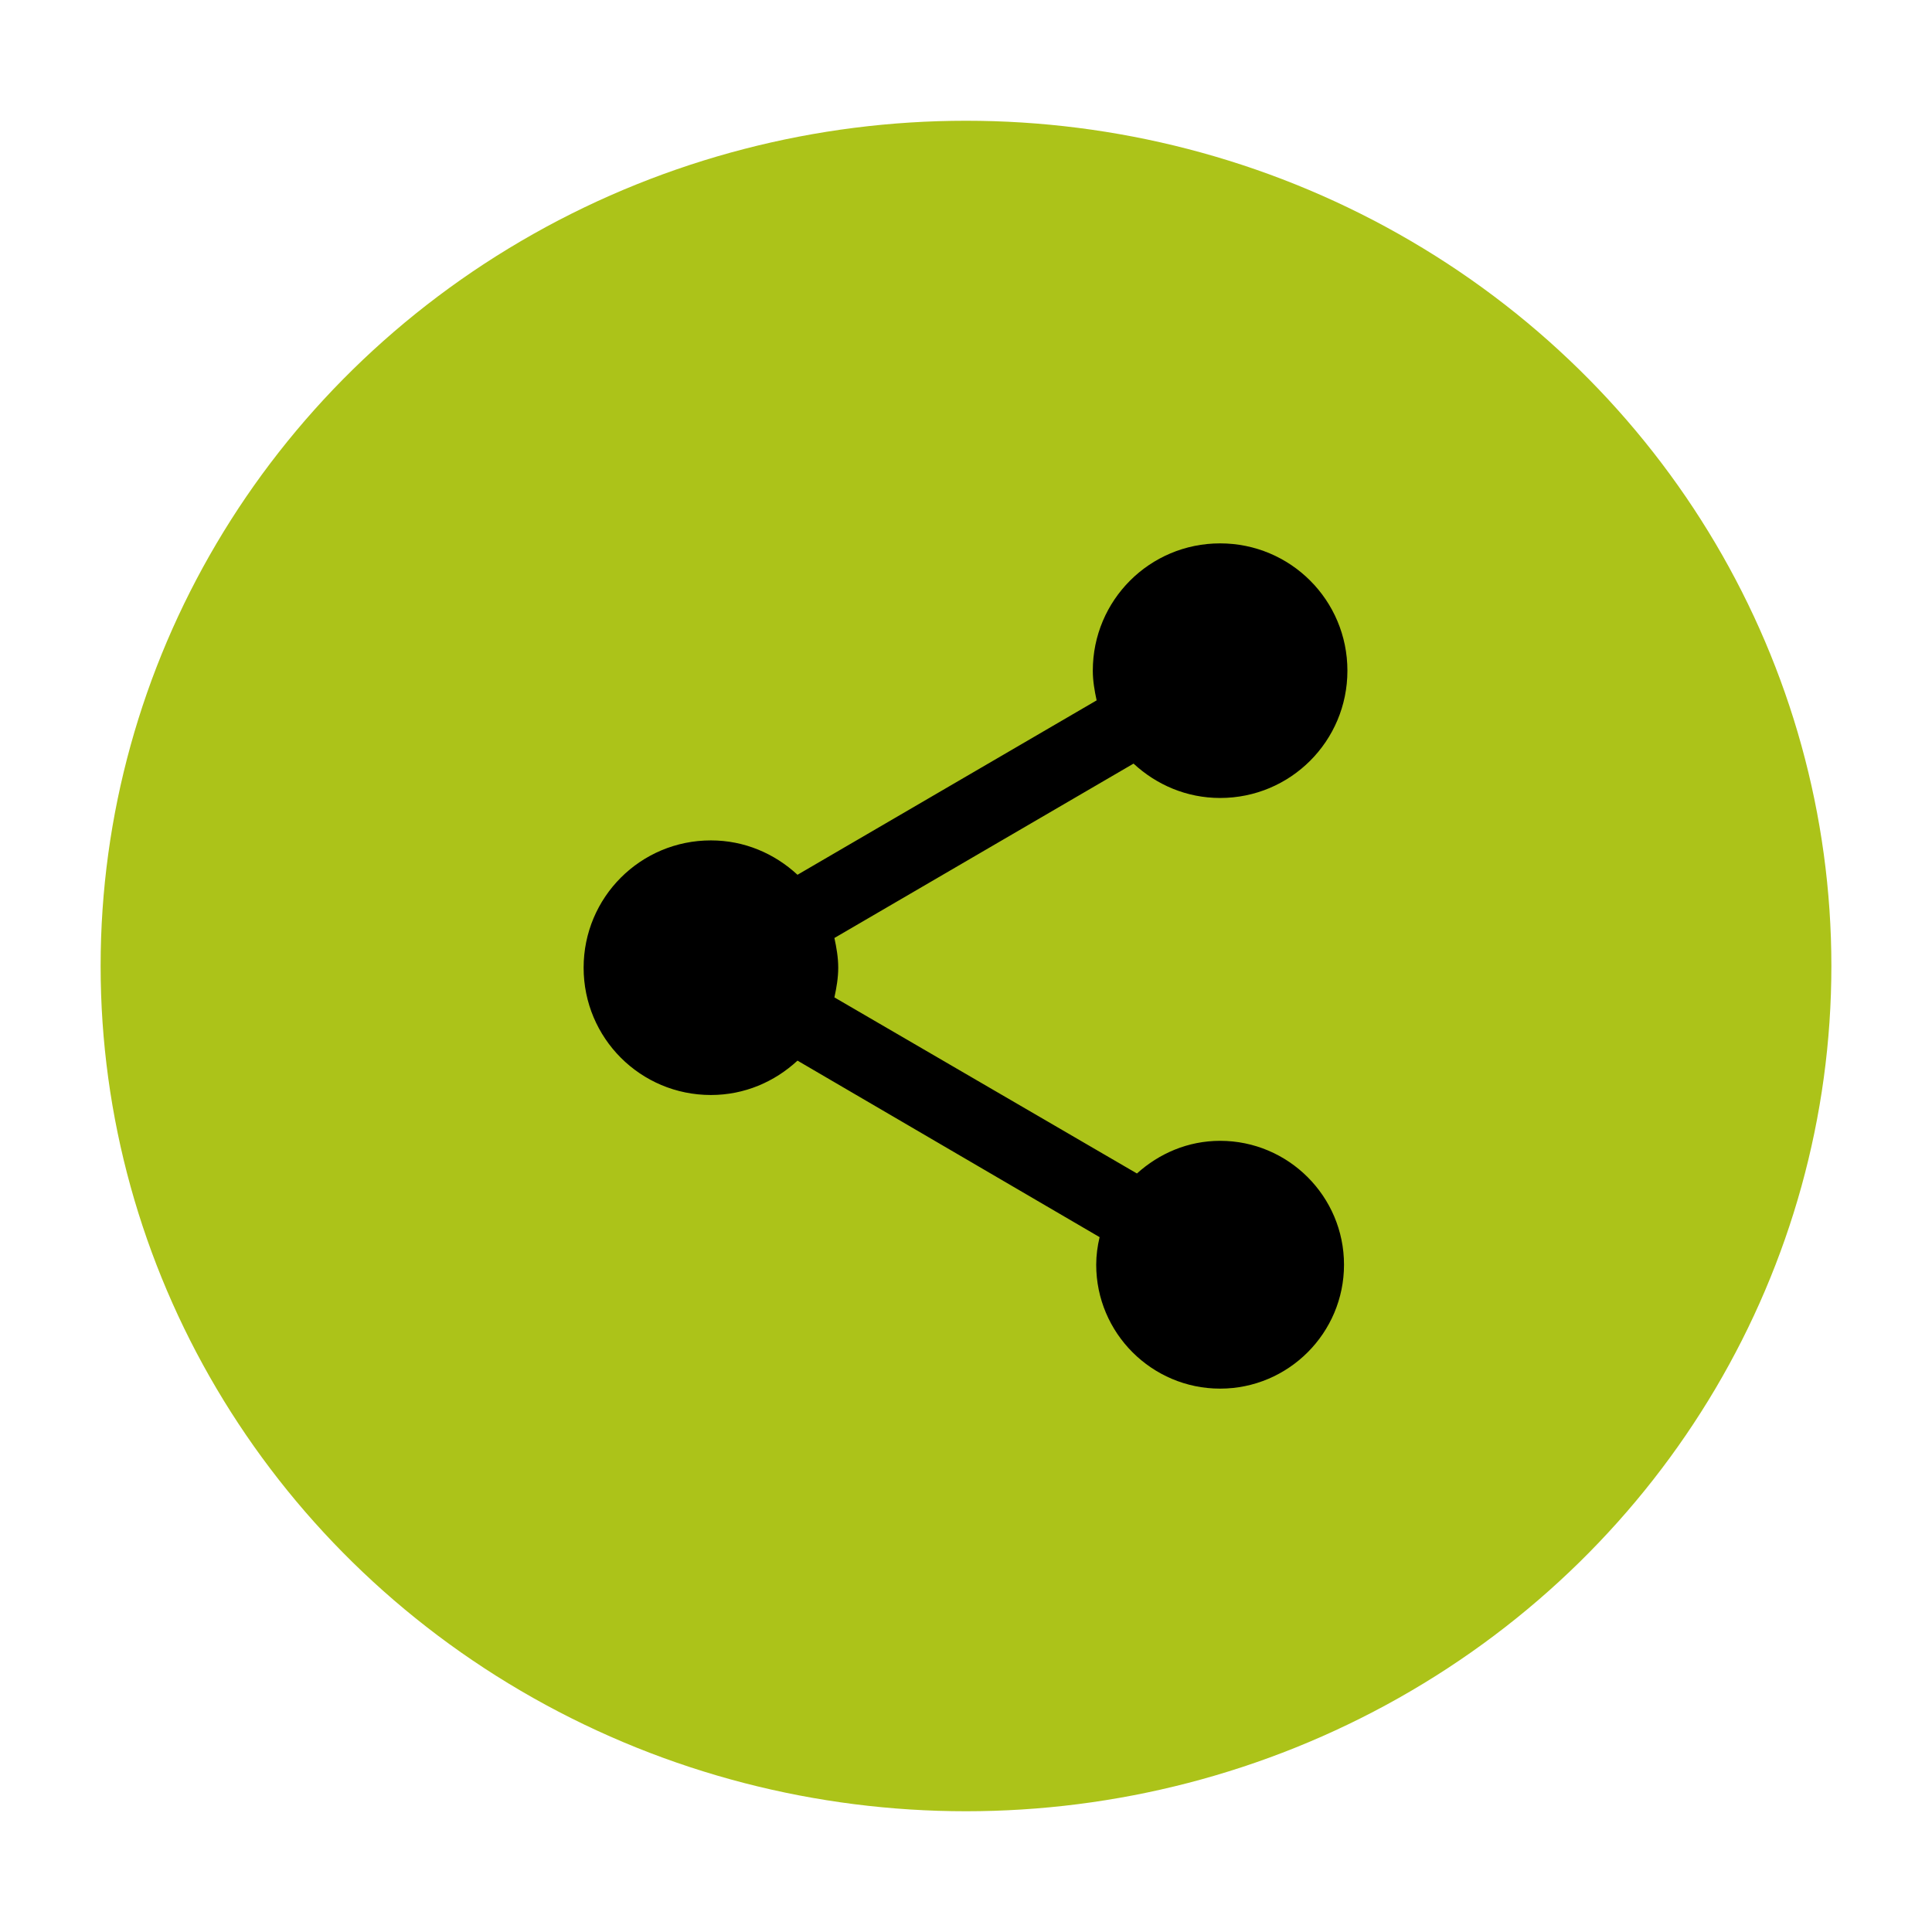 <svg width="70" height="70" viewBox="0 0 96 96" fill="none" xmlns="http://www.w3.org/2000/svg">
<g clip-path="url(#clip0_101_26)">
<ellipse cx="48" cy="48" rx="43" ry="42" fill="#ACC319"/>
<path d="M60.627 56.687C59.024 56.687 57.59 57.319 56.494 58.31L41.461 49.56C41.566 49.075 41.651 48.59 41.651 48.084C41.651 47.578 41.566 47.093 41.461 46.608L56.325 37.943C57.464 38.997 58.961 39.651 60.627 39.651C64.126 39.651 66.952 36.825 66.952 33.325C66.952 29.825 64.126 27 60.627 27C57.127 27 54.301 29.825 54.301 33.325C54.301 33.831 54.386 34.316 54.491 34.801L39.627 43.467C38.488 42.413 36.991 41.759 35.325 41.759C31.825 41.759 29 44.584 29 48.084C29 51.584 31.825 54.41 35.325 54.41C36.991 54.41 38.488 53.756 39.627 52.702L54.639 61.473C54.533 61.916 54.47 62.38 54.47 62.843C54.47 66.238 57.232 69 60.627 69C64.021 69 66.783 66.238 66.783 62.843C66.783 59.449 64.021 56.687 60.627 56.687Z" fill="black"/>
</g>
<defs>
<clipPath id="clip0_101_26">
<rect width="96" height="96" fill="white"/>
</clipPath>
</defs>
</svg>
